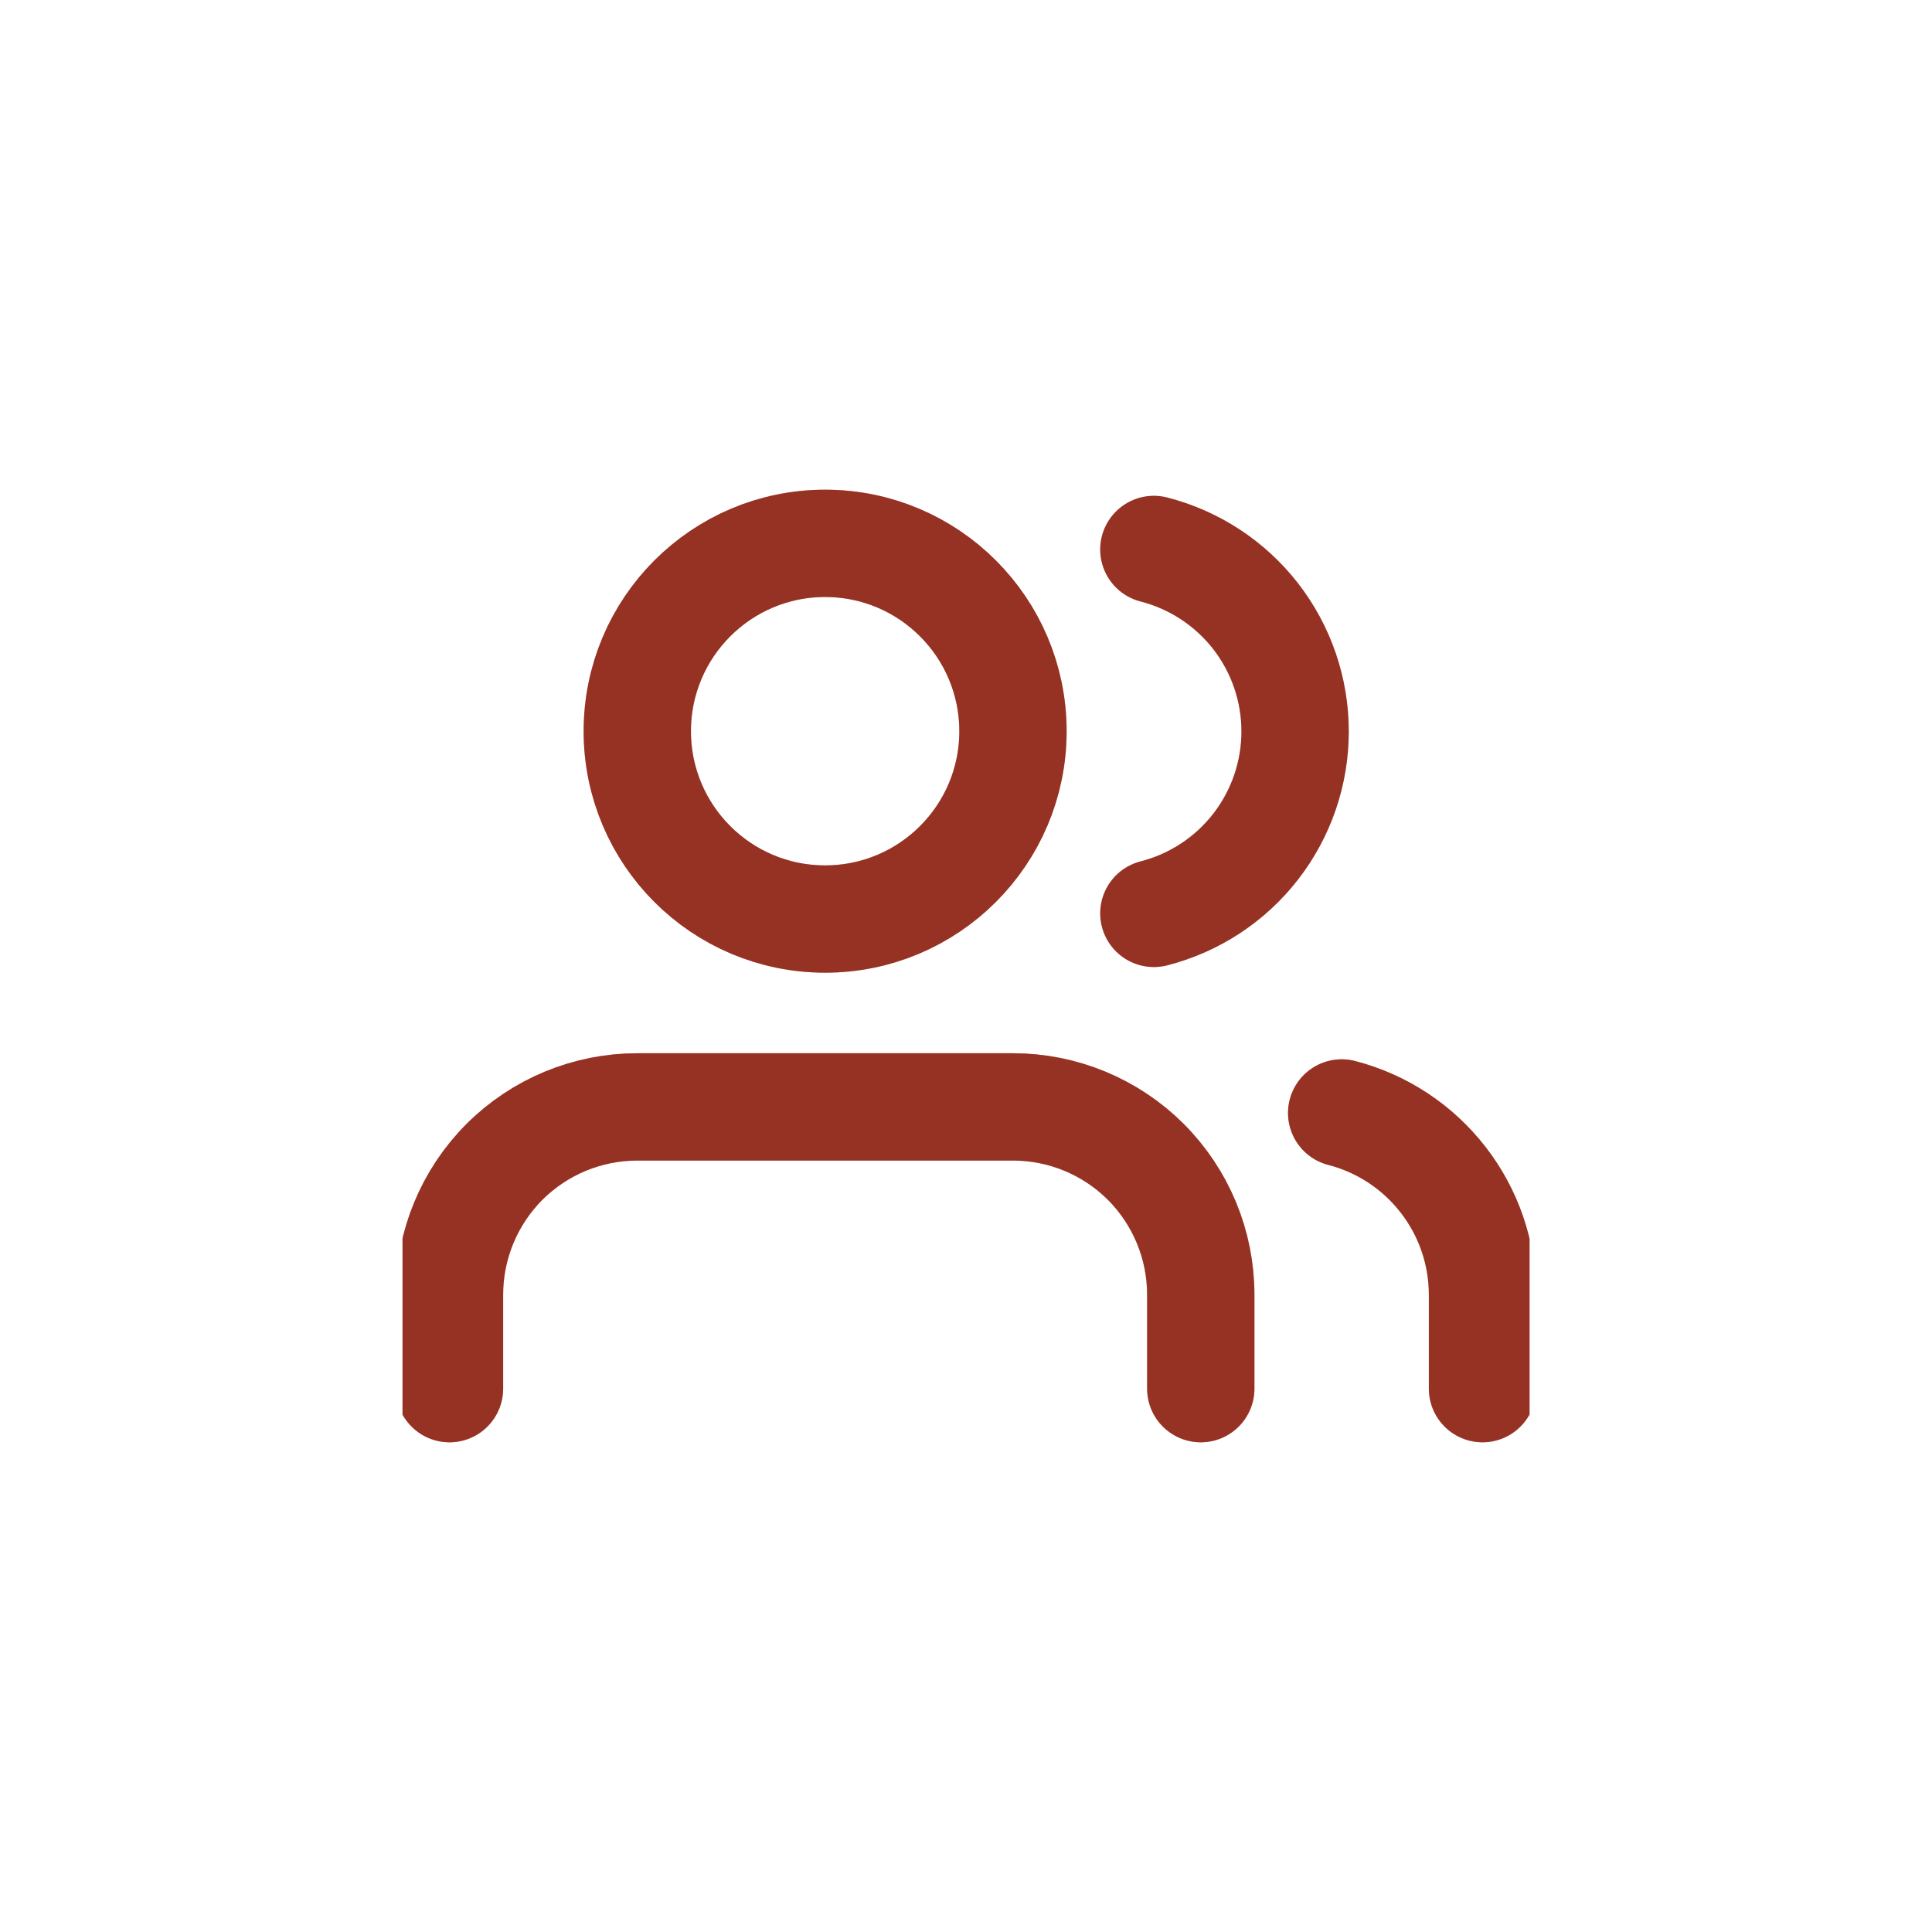 <svg width="29" height="29" viewBox="0 0 29 29" fill="none" xmlns="http://www.w3.org/2000/svg">
<g clip-path="url(#clip0_552_3144)">
<path d="M18.024 20.844V19.434C18.024 18.686 17.727 17.969 17.199 17.44C16.67 16.912 15.953 16.615 15.205 16.615H9.566C8.818 16.615 8.101 16.912 7.572 17.44C7.044 17.969 6.747 18.686 6.747 19.434V20.844" stroke="#E94F37" stroke-width="1.611" stroke-linecap="round" stroke-linejoin="round"/>
<path d="M18.024 20.844V19.434C18.024 18.686 17.727 17.969 17.199 17.44C16.67 16.912 15.953 16.615 15.205 16.615H9.566C8.818 16.615 8.101 16.912 7.572 17.44C7.044 17.969 6.747 18.686 6.747 19.434V20.844" stroke="black" stroke-opacity="0.2" stroke-width="1.611" stroke-linecap="round" stroke-linejoin="round"/>
<path d="M18.024 20.844V19.434C18.024 18.686 17.727 17.969 17.199 17.44C16.67 16.912 15.953 16.615 15.205 16.615H9.566C8.818 16.615 8.101 16.912 7.572 17.44C7.044 17.969 6.747 18.686 6.747 19.434V20.844" stroke="black" stroke-opacity="0.2" stroke-width="1.611" stroke-linecap="round" stroke-linejoin="round"/>
<path d="M12.385 13.795C13.943 13.795 15.205 12.533 15.205 10.976C15.205 9.419 13.943 8.156 12.385 8.156C10.828 8.156 9.566 9.419 9.566 10.976C9.566 12.533 10.828 13.795 12.385 13.795Z" stroke="#E94F37" stroke-width="1.611" stroke-linecap="round" stroke-linejoin="round"/>
<path d="M12.385 13.795C13.943 13.795 15.205 12.533 15.205 10.976C15.205 9.419 13.943 8.156 12.385 8.156C10.828 8.156 9.566 9.419 9.566 10.976C9.566 12.533 10.828 13.795 12.385 13.795Z" stroke="black" stroke-opacity="0.2" stroke-width="1.611" stroke-linecap="round" stroke-linejoin="round"/>
<path d="M12.385 13.795C13.943 13.795 15.205 12.533 15.205 10.976C15.205 9.419 13.943 8.156 12.385 8.156C10.828 8.156 9.566 9.419 9.566 10.976C9.566 12.533 10.828 13.795 12.385 13.795Z" stroke="black" stroke-opacity="0.2" stroke-width="1.611" stroke-linecap="round" stroke-linejoin="round"/>
<path d="M22.253 20.844V19.434C22.253 18.809 22.045 18.202 21.662 17.709C21.279 17.215 20.744 16.862 20.139 16.706" stroke="#E94F37" stroke-width="1.611" stroke-linecap="round" stroke-linejoin="round"/>
<path d="M22.253 20.844V19.434C22.253 18.809 22.045 18.202 21.662 17.709C21.279 17.215 20.744 16.862 20.139 16.706" stroke="black" stroke-opacity="0.2" stroke-width="1.611" stroke-linecap="round" stroke-linejoin="round"/>
<path d="M22.253 20.844V19.434C22.253 18.809 22.045 18.202 21.662 17.709C21.279 17.215 20.744 16.862 20.139 16.706" stroke="black" stroke-opacity="0.2" stroke-width="1.611" stroke-linecap="round" stroke-linejoin="round"/>
<path d="M17.32 8.248C17.926 8.403 18.464 8.756 18.848 9.25C19.232 9.745 19.44 10.353 19.44 10.979C19.44 11.605 19.232 12.213 18.848 12.708C18.464 13.203 17.926 13.555 17.32 13.71" stroke="#E94F37" stroke-width="1.611" stroke-linecap="round" stroke-linejoin="round"/>
<path d="M17.32 8.248C17.926 8.403 18.464 8.756 18.848 9.25C19.232 9.745 19.44 10.353 19.44 10.979C19.44 11.605 19.232 12.213 18.848 12.708C18.464 13.203 17.926 13.555 17.32 13.71" stroke="black" stroke-opacity="0.2" stroke-width="1.611" stroke-linecap="round" stroke-linejoin="round"/>
<path d="M17.32 8.248C17.926 8.403 18.464 8.756 18.848 9.25C19.232 9.745 19.44 10.353 19.44 10.979C19.44 11.605 19.232 12.213 18.848 12.708C18.464 13.203 17.926 13.555 17.32 13.71" stroke="black" stroke-opacity="0.2" stroke-width="1.611" stroke-linecap="round" stroke-linejoin="round"/>
</g>
<defs>
<clipPath id="clip0_552_3144">
<rect width="16.917" height="16.917" fill="white" transform="translate(6.042 6.042)"/>
</clipPath>
</defs>
</svg>
